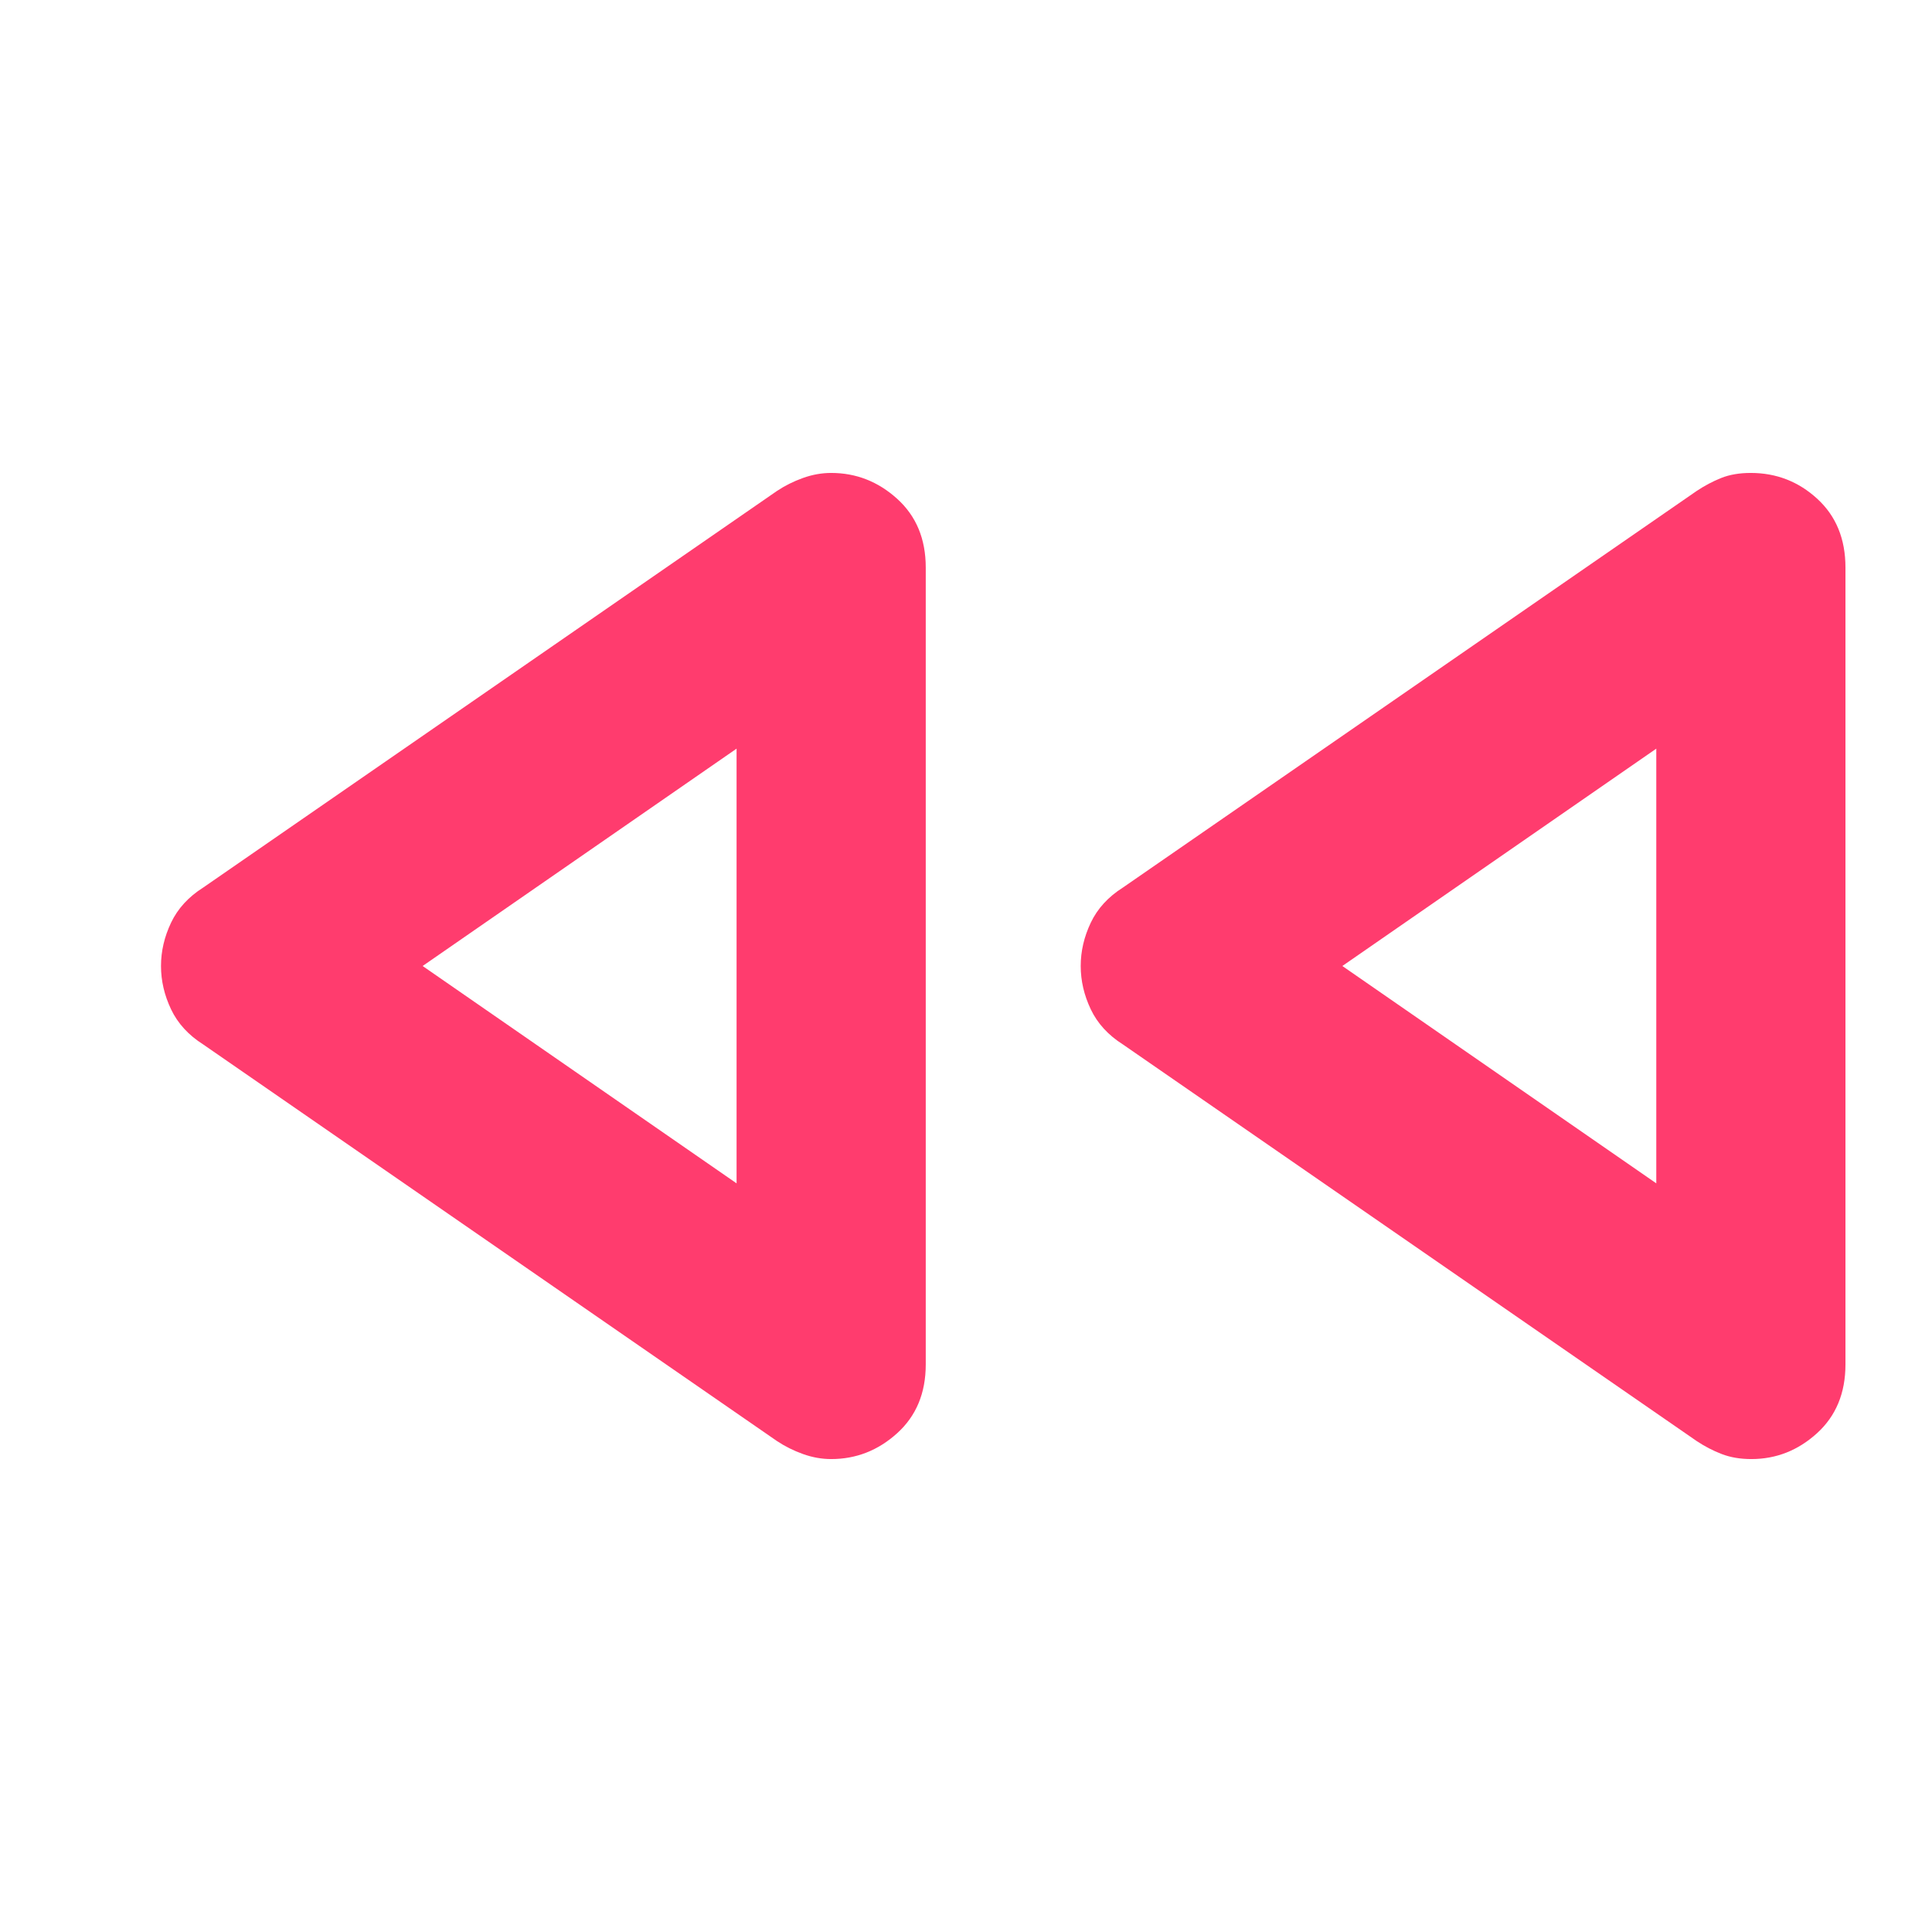 <svg height="48" viewBox="0 -960 960 960" width="48" xmlns="http://www.w3.org/2000/svg"><path fill="rgb(255, 60, 110)" d="m843-244-285-197q-11-6.96-16-17.48t-5-21.52q0-11 5-21.52t16-17.48l285-197q6-4 12.27-6.5 6.28-2.5 14.67-2.5 19.06 0 33.06 12.85 14 12.85 14 34.15v396q0 21.3-14.13 34.15-14.14 12.85-32.65 12.85-8.22 0-14.72-2.5t-12.5-6.5zm-457 0-285-197q-11-6.96-16-17.48t-5-21.52q0-11 5-21.52t16-17.48l285-197q6-4 13-6.5t14-2.5q18.6 0 32.8 12.85 14.2 12.85 14.2 34.15v396q0 21.3-14.2 34.15-14.2 12.85-32.8 12.85-7 0-14-2.5t-13-6.5zm-20-128v-216l-156 108zm457 0v-216l-156 108z"/></svg>